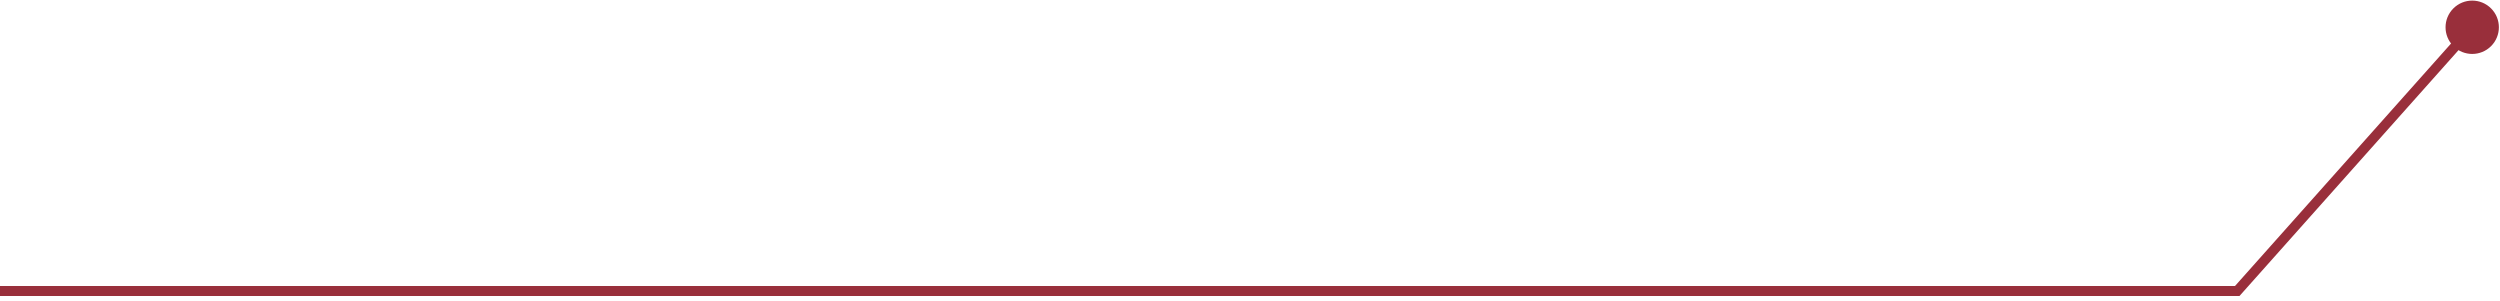 <svg width="549" height="66" viewBox="0 0 549 66" fill="none" xmlns="http://www.w3.org/2000/svg">
<path d="M547.039 1.849C549.326 4.136 549.326 7.844 547.039 10.131C544.752 12.418 541.045 12.418 538.758 10.131C536.471 7.844 536.471 4.136 538.758 1.849C541.045 -0.438 544.752 -0.438 547.039 1.849ZM491.293 63.908L492.113 64.639L491.786 65.006L491.293 65.006L491.293 63.908ZM543.718 6.72L492.113 64.639L490.474 63.178L542.079 5.259L543.718 6.72ZM491.293 65.006L6.01425e-05 65.006L7.2618e-05 62.81L491.293 62.81L491.293 65.006Z" fill="#992F3B"/>
</svg>
